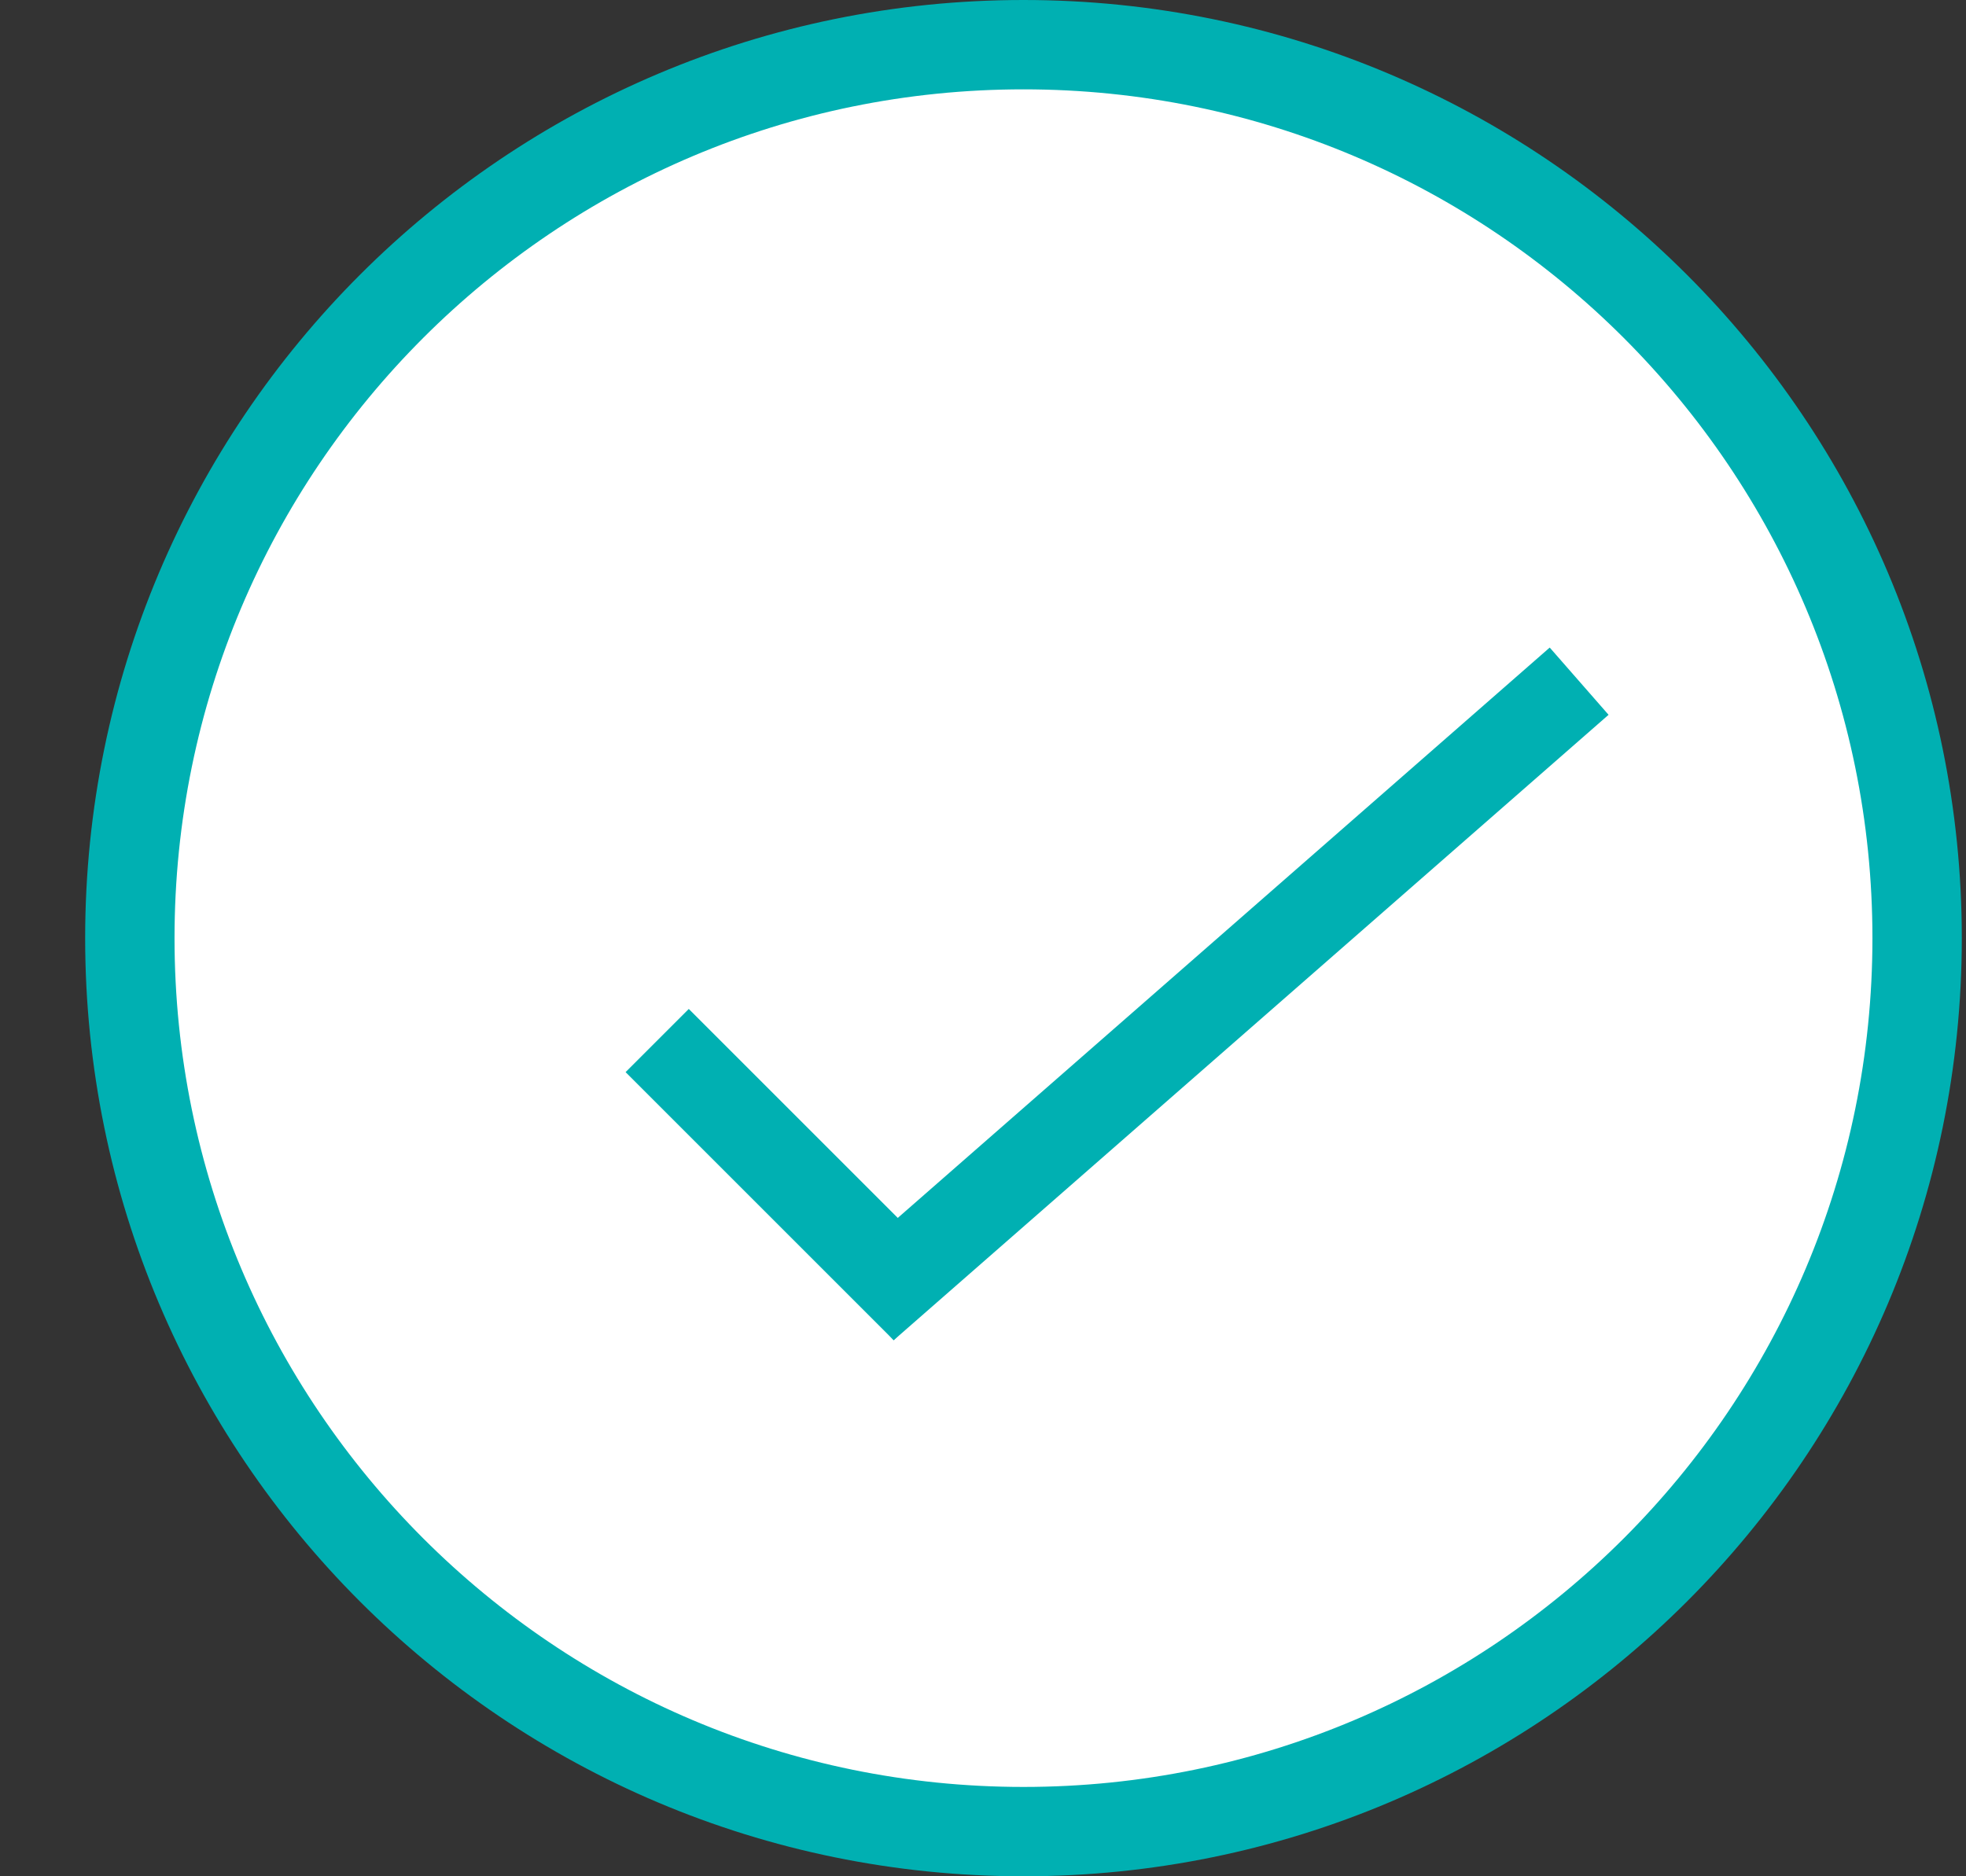 <svg width="22" height="21" viewBox="0 0 22 21" fill="none" xmlns="http://www.w3.org/2000/svg">
<rect x="0" y="0" width="22" height="21" fill="#333333" stroke="none"/>
<path d="M21.453 10.5C21.453 16.023 16.976 20.5 11.453 20.5C5.93 20.5 1.453 16.023 1.453 10.5C1.453 4.977 5.93 0.5 11.453 0.5C16.976 0.5 21.453 4.977 21.453 10.5Z" fill="white" stroke="#00B0B2"/>
<line x1="7.354" y1="11.646" x2="10.354" y2="14.646" stroke="#00B0B2"/>
<line x1="9.671" y1="14.624" x2="17.671" y2="7.624" stroke="#00B0B2"/>
</svg>
    